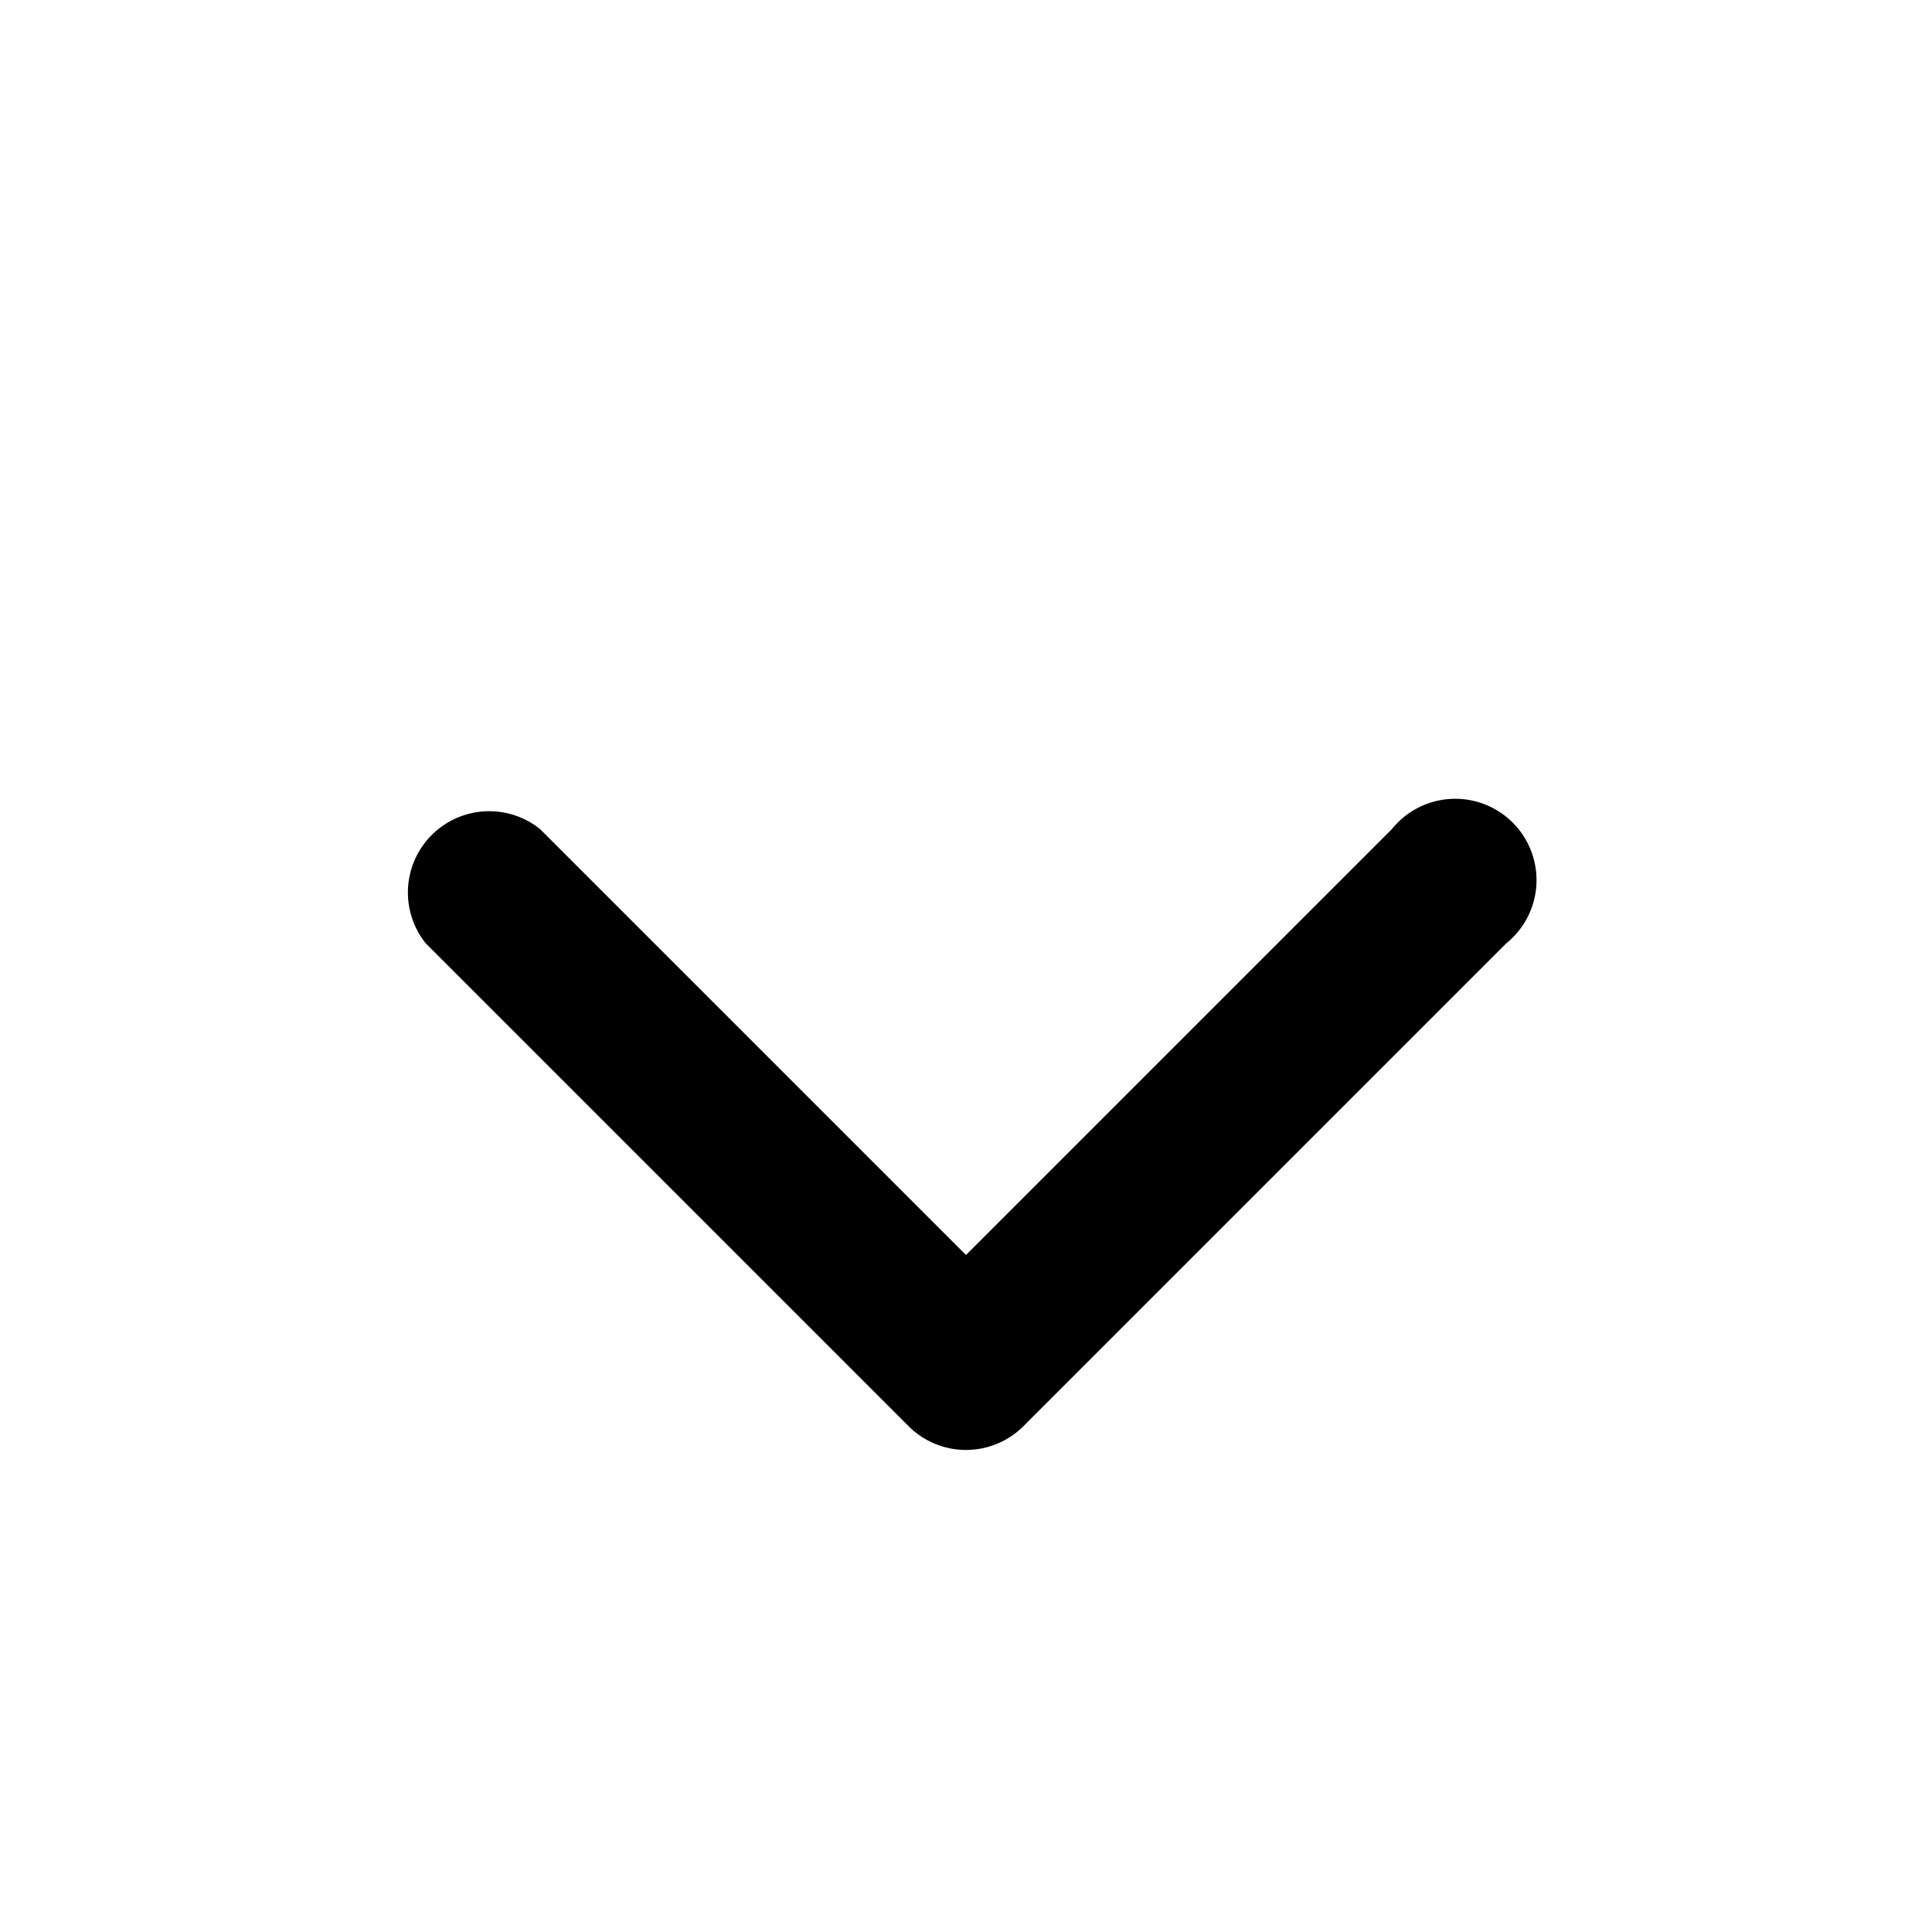 <svg xmlns="http://www.w3.org/2000/svg" viewBox="0 0 24 24">
        <path d="M12 15.59l-5.29-5.29a1.01 1.01 0 0 0-1.42 1.42l6 6a1.01 1.01 0 0 0 1.42 0l6-6a1.01 1.01 0 1 0-1.42-1.42L12 15.59z"/>
</svg>
